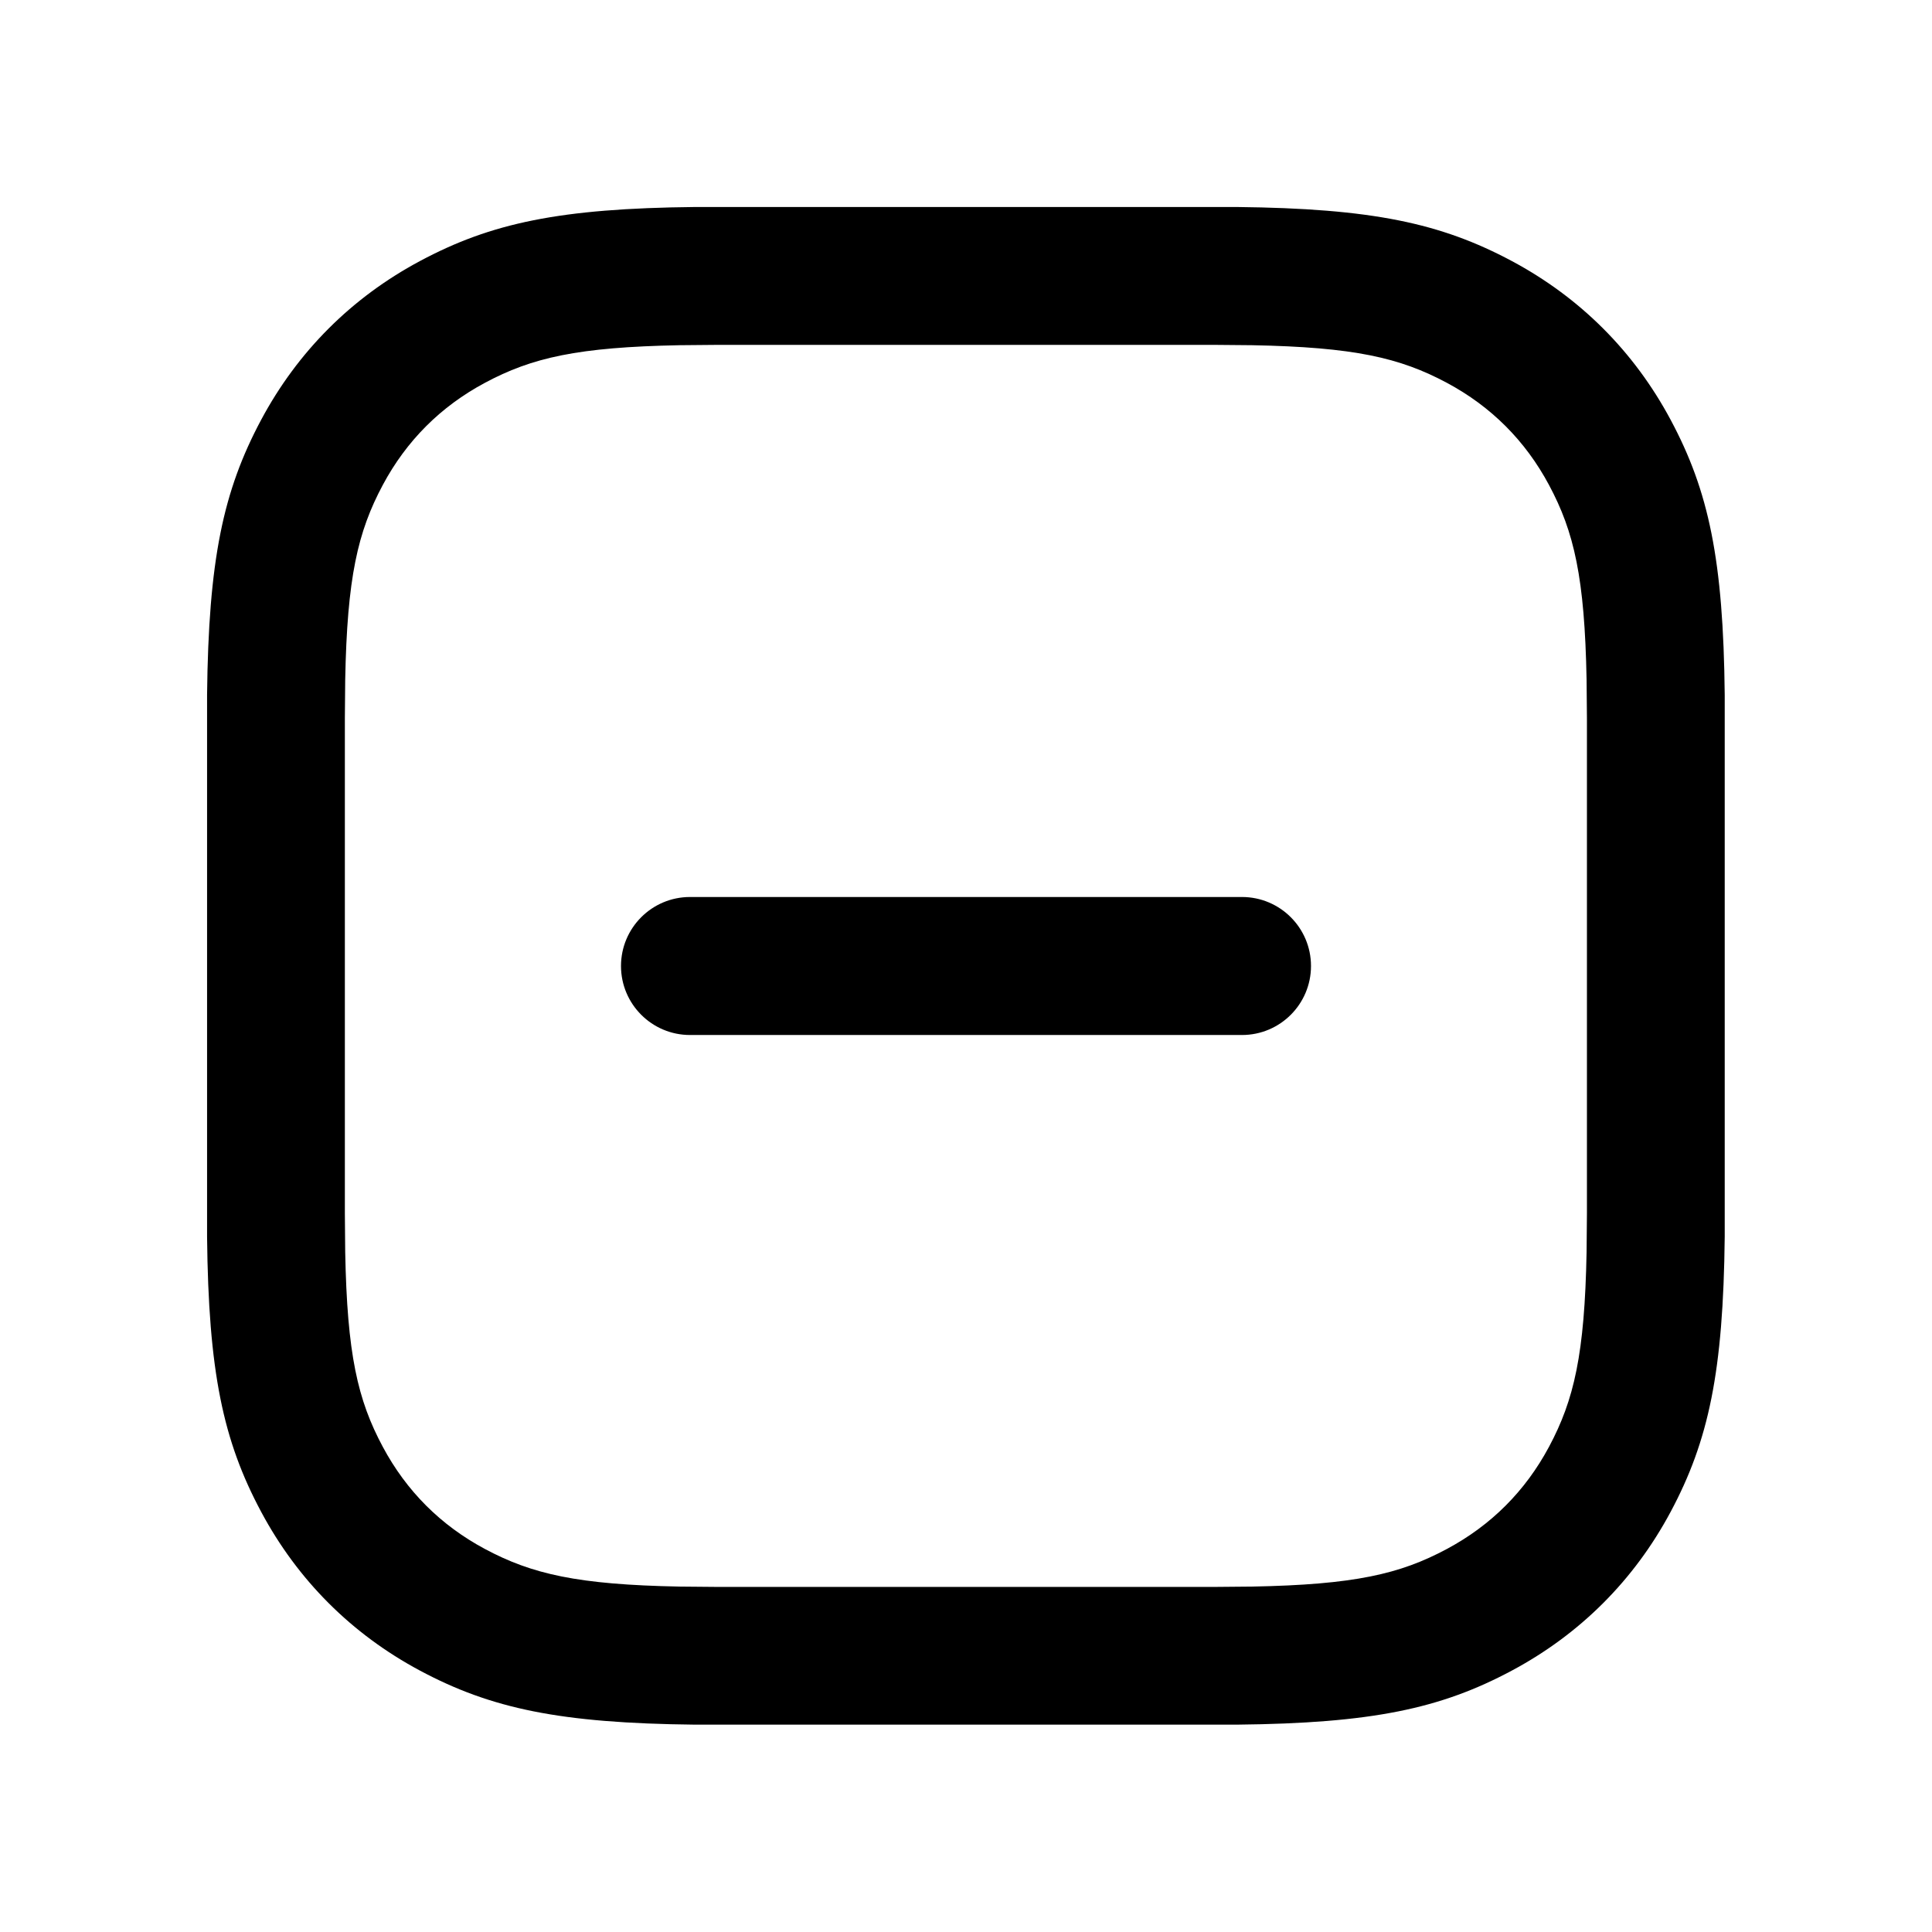 <?xml version="1.0" encoding="UTF-8"?><svg xmlns="http://www.w3.org/2000/svg" width="28" height="28" fill="none" viewBox="0 0 28 28"><g fill="currentColor"><path d="M17.924 3c1.958.021 2.955.232 3.988.784.989.529 1.771 1.311 2.3 2.3.553 1.033.764 2.03.784 3.988v7.851c-.021 1.958-.232 2.955-.784 3.988-.529.989-1.311 1.771-2.3 2.3-1.033.553-2.03.764-3.988.784h-7.851c-1.958-.021-2.955-.232-3.988-.784-.989-.529-1.771-1.311-2.3-2.3-.553-1.033-.764-2.03-.784-3.988v-7.851c.021-1.958.232-2.955.784-3.988.529-.989 1.311-1.771 2.3-2.3 1.033-.553 2.03-.764 3.988-.784zm-.335 1.998H10.408l-.557.005c-1.479.028-2.142.18-2.823.545-.641.343-1.137.839-1.48 1.48-.364.681-.517 1.343-.545 2.823l-.005.557v7.181l.005.557c.028 1.479.18 2.142.545 2.823.343.641.839 1.137 1.48 1.48.681.364 1.343.517 2.823.545l.557.005h7.181l.557-.005c1.479-.028 2.142-.18 2.823-.545.641-.343 1.137-.839 1.48-1.48.364-.681.517-1.344.545-2.823l.005-.557V10.408l-.005-.557c-.028-1.479-.18-2.142-.545-2.823-.343-.641-.839-1.137-1.48-1.48-.681-.364-1.344-.517-2.823-.545z"/><path d="M15 13h3c.552 0 1 .448 1 1s-.448 1-1 1h-8c-.552 0-1-.448-1-1s.448-1 1-1h3z"/></g></svg>
